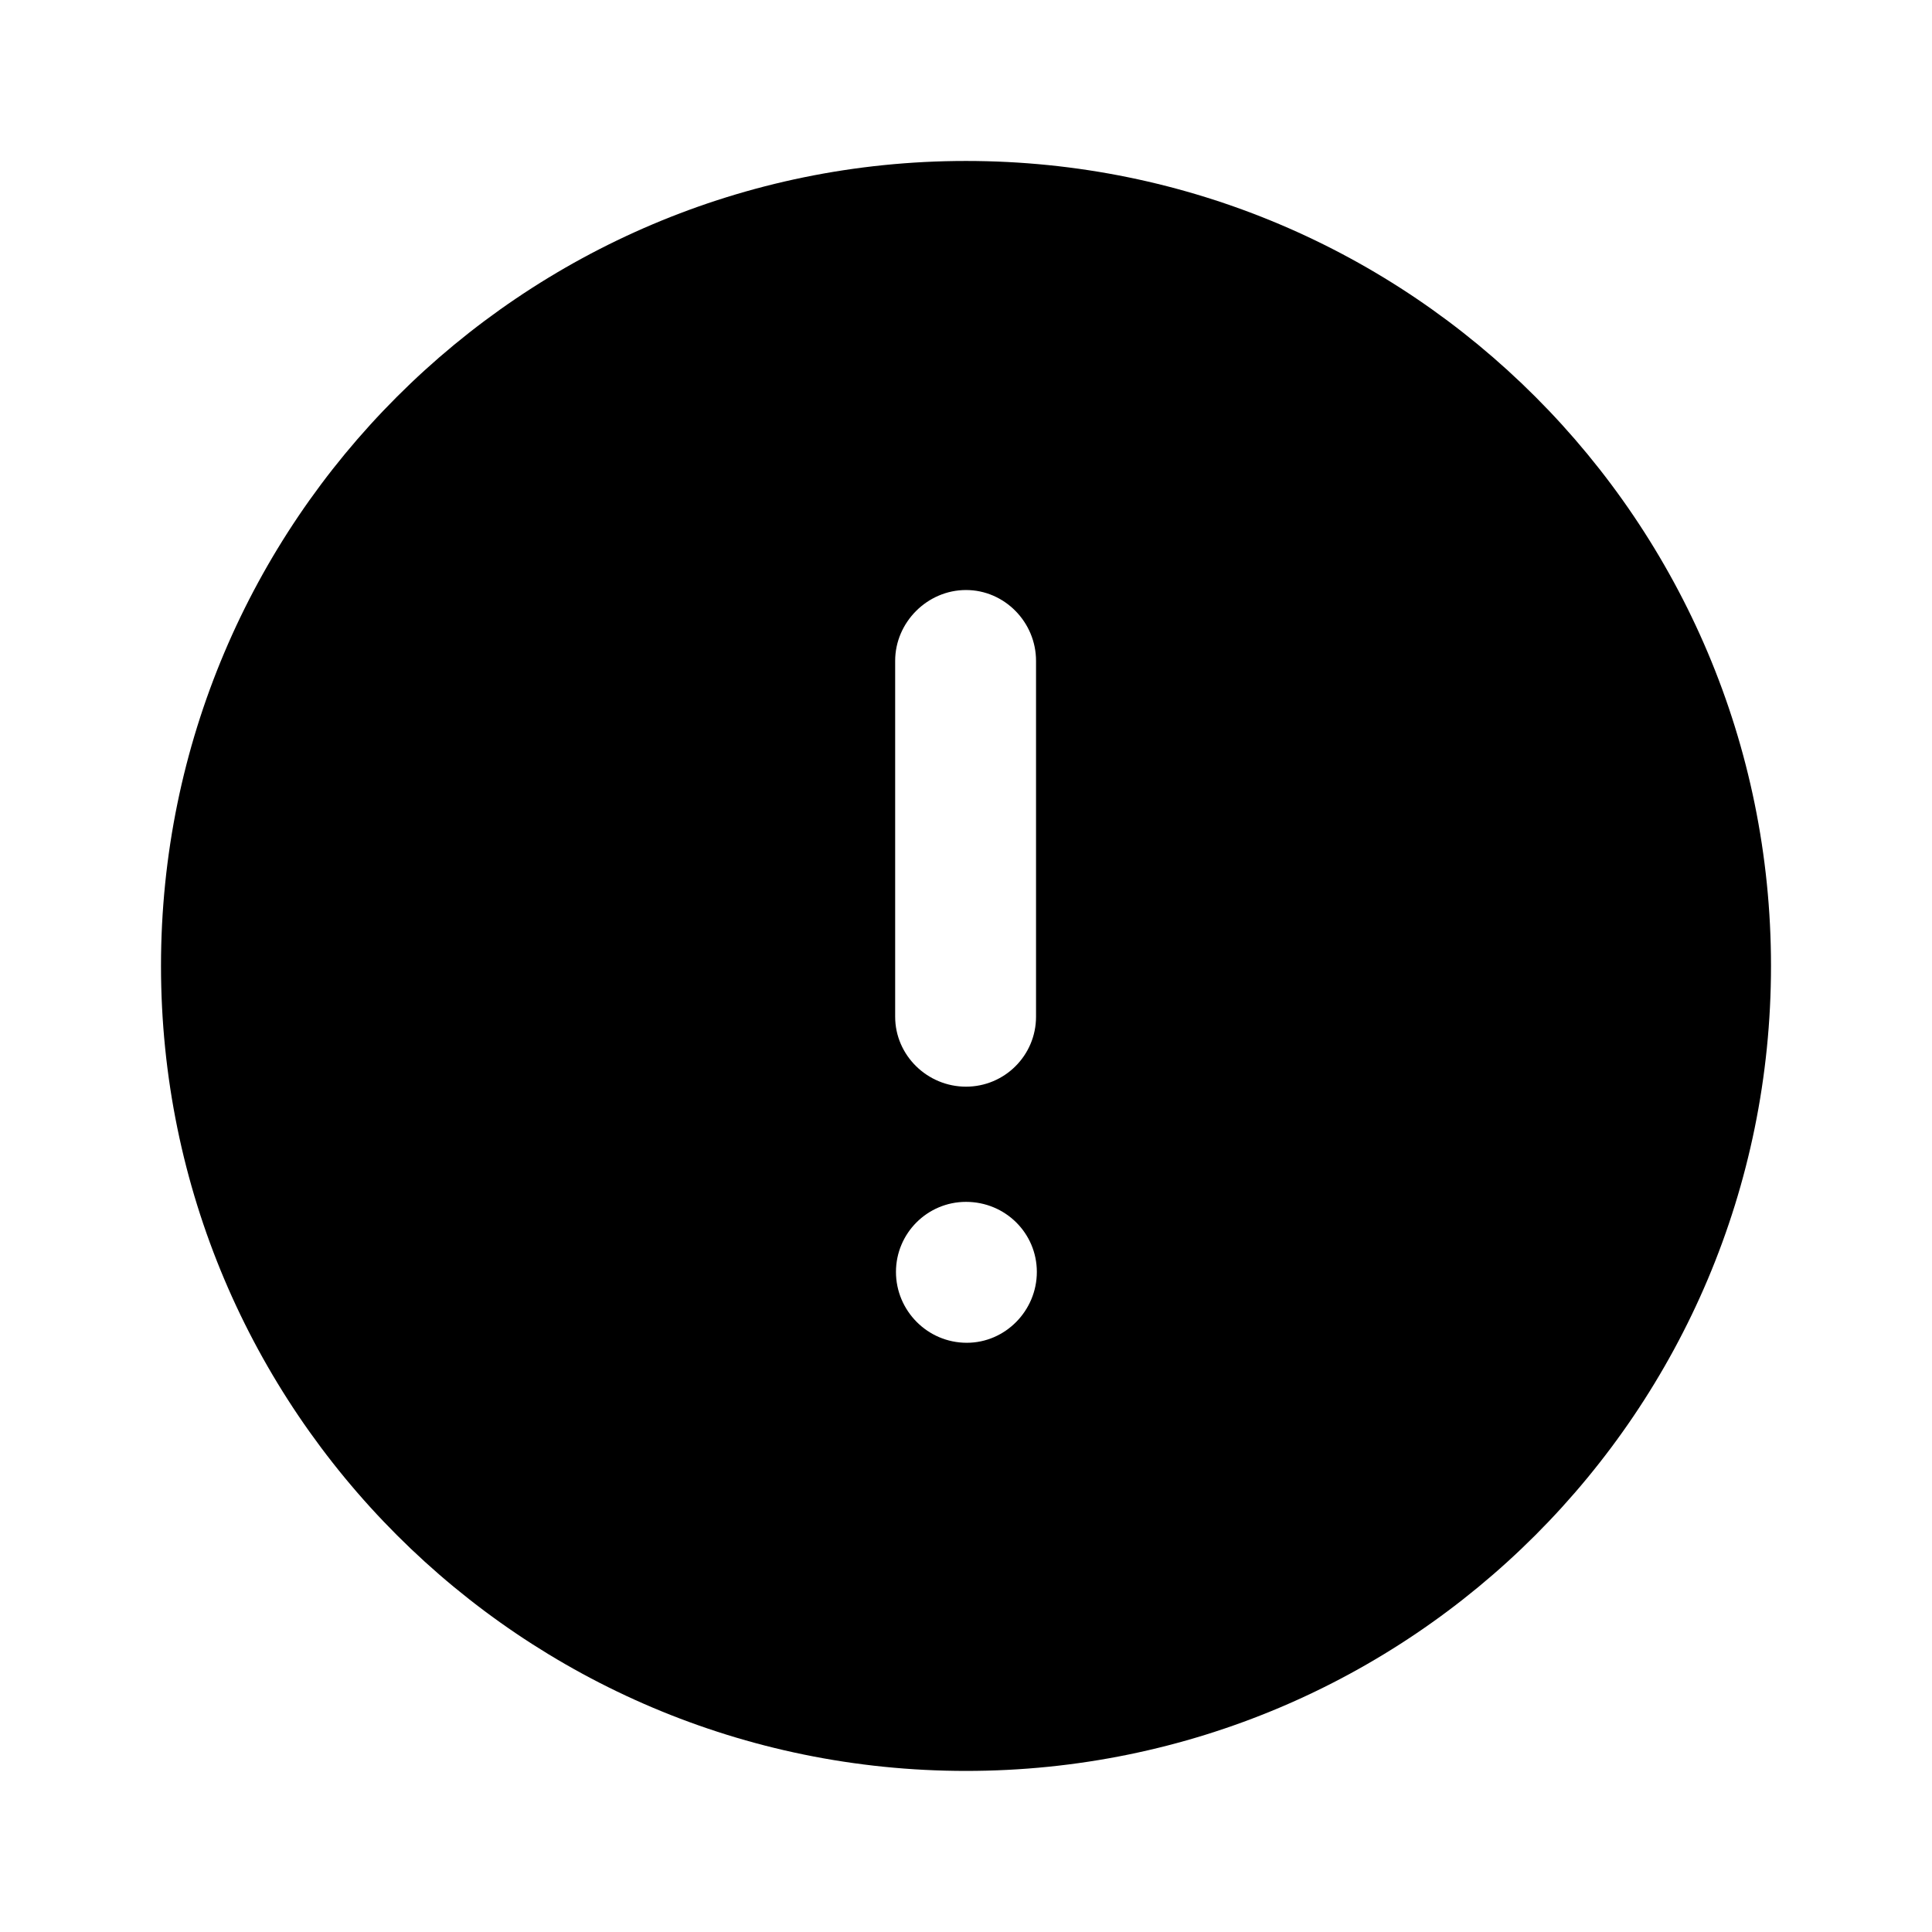 <svg width="48" height="48" viewBox="0 0 48 48" fill="currentColor" xmlns="http://www.w3.org/2000/svg">
<path d="M24 3.999C35.06 3.999 44 12.96 44 23.998C44 35.041 35.06 43.998 24 43.998C12.96 43.998 4 35.041 4 23.998C4 12.96 12.96 3.999 24 3.999ZM24 29.86C23.04 29.86 22.26 30.64 22.26 31.601C22.26 32.56 23.04 33.361 24.02 33.361C24.98 33.361 25.76 32.56 25.76 31.601C25.76 30.64 24.98 29.86 24 29.86ZM24 14.659C23.04 14.659 22.24 15.46 22.24 16.419V25.259C22.24 26.221 23.04 26.998 24 26.998C24.96 26.998 25.74 26.221 25.74 25.259V16.419C25.74 15.46 24.96 14.659 24 14.659Z"/>
</svg>
